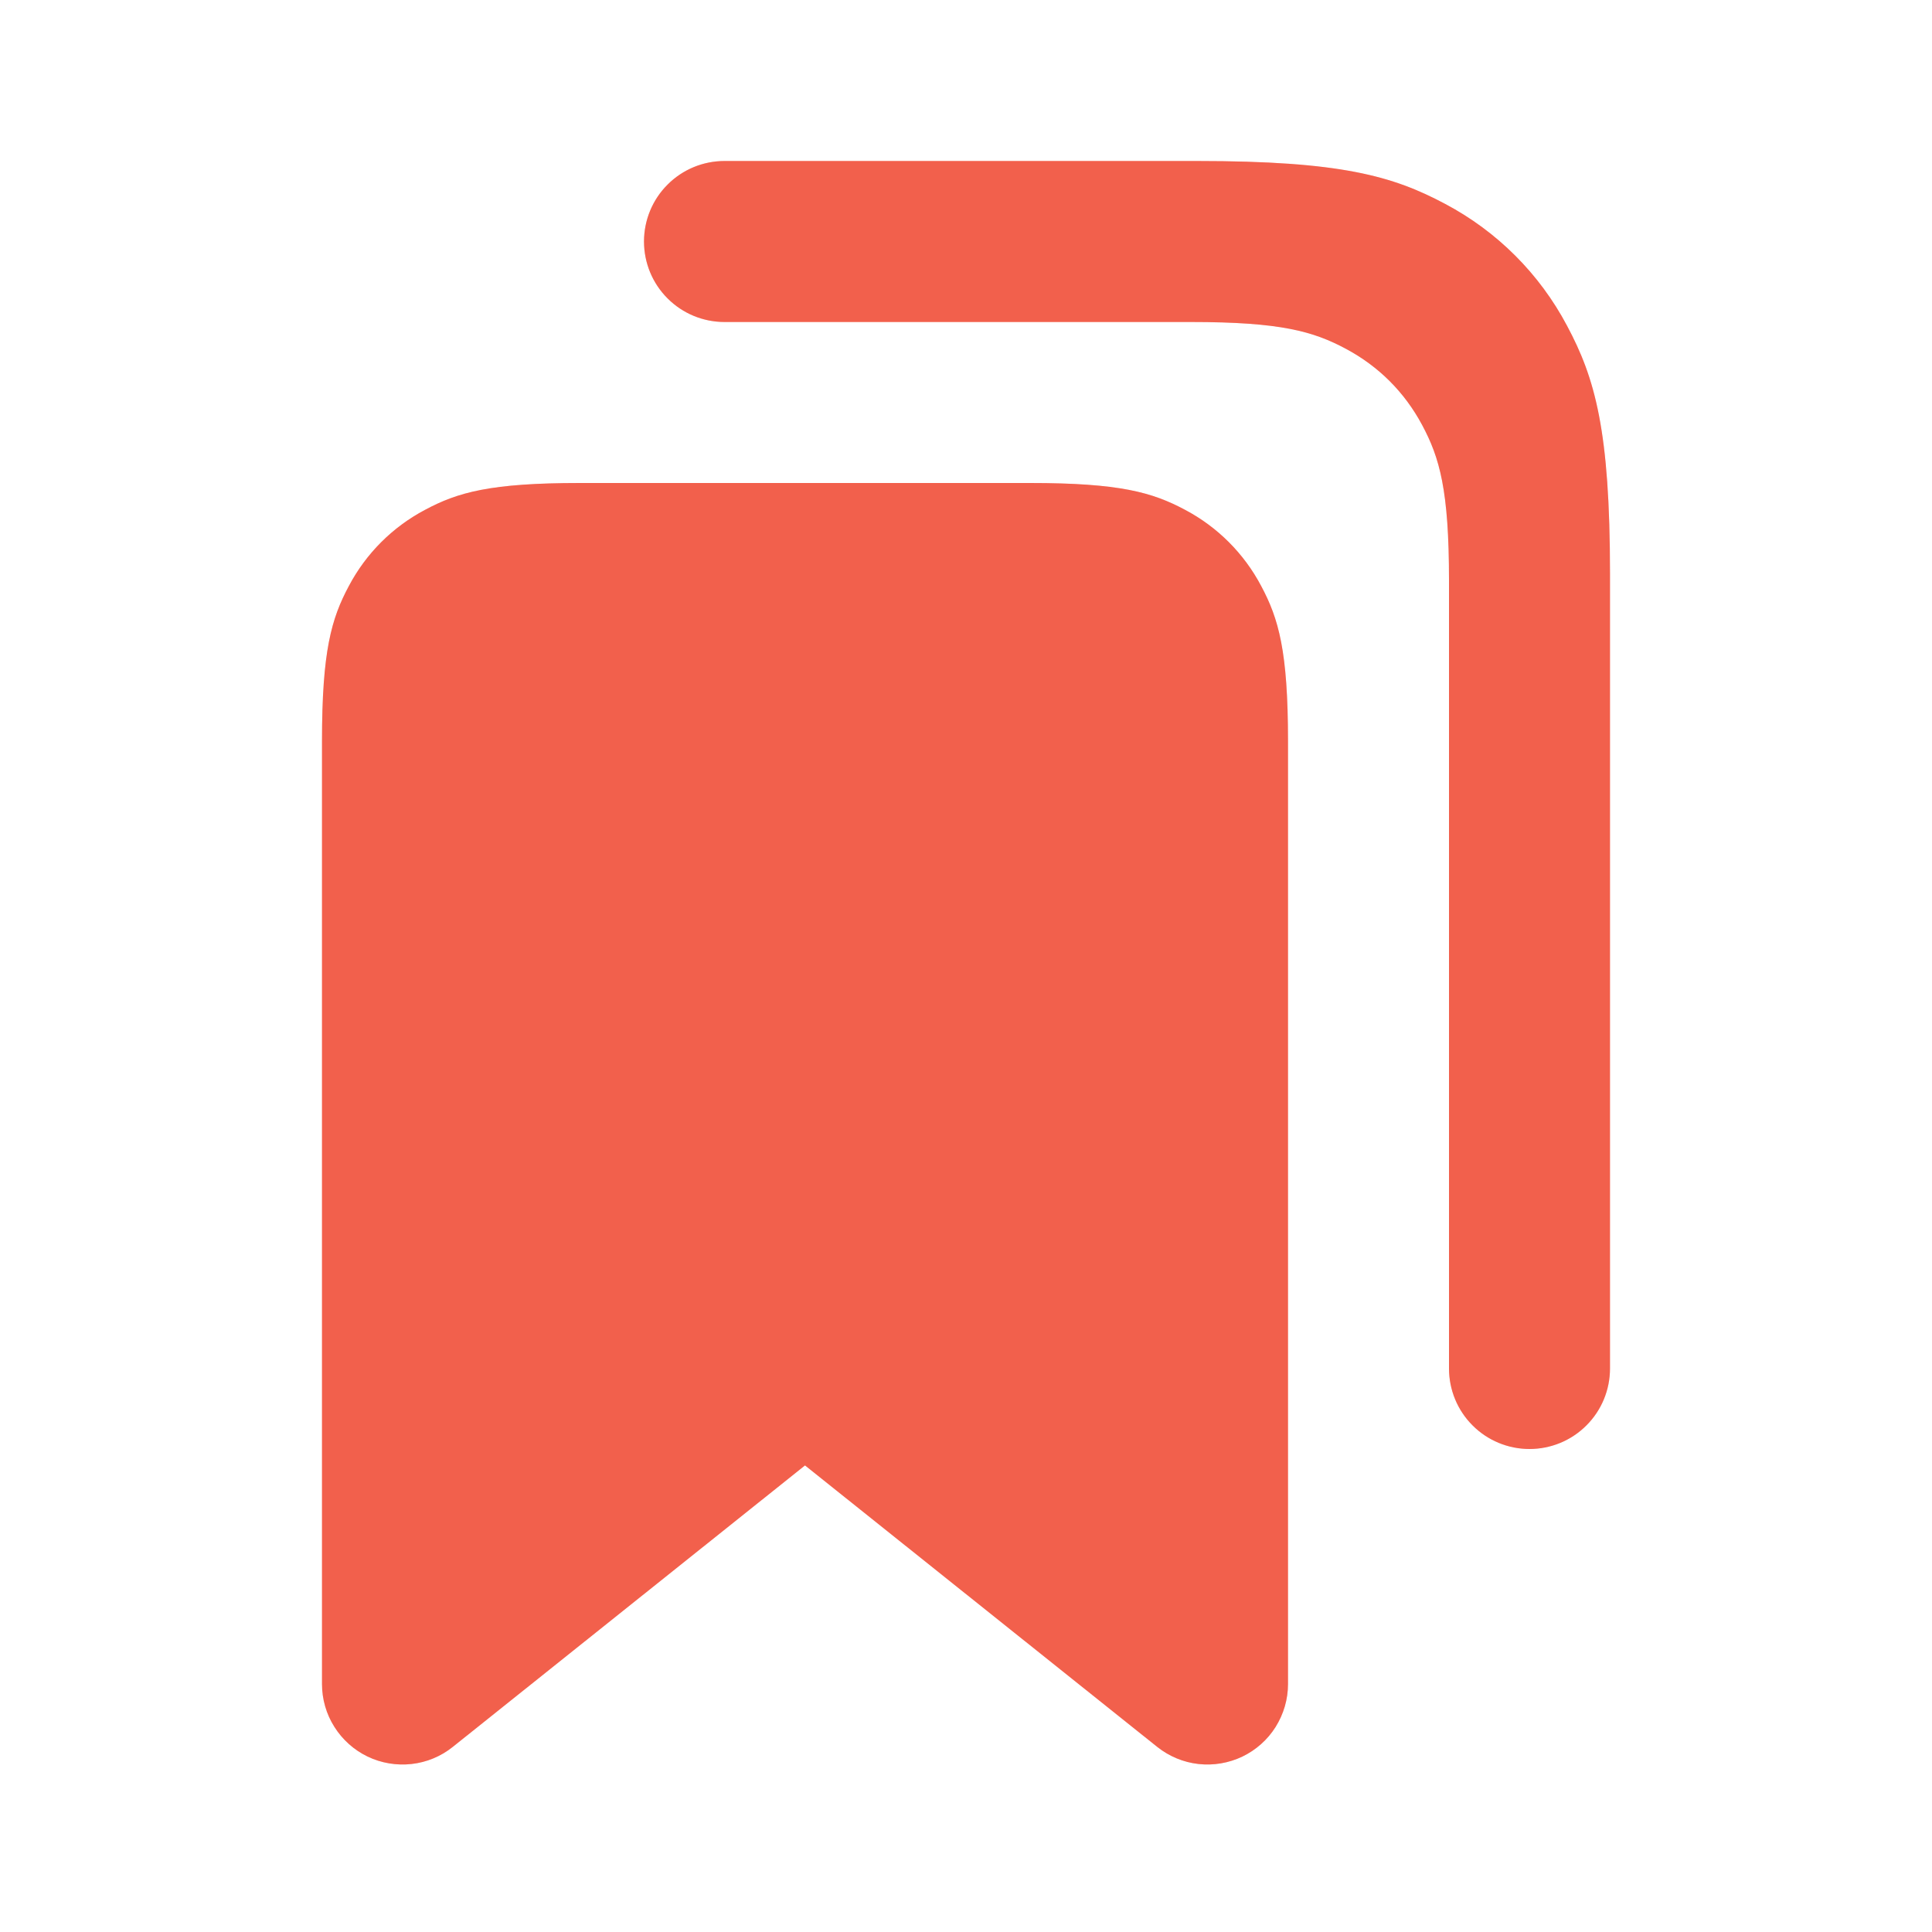 <svg width="24" height="24" viewBox="0 0 24 24" fill="none" xmlns="http://www.w3.org/2000/svg">
<path fill-rule="evenodd" clip-rule="evenodd" d="M8 3C8 3.265 8.105 3.52 8.293 3.707C8.48 3.895 8.735 4 9 4H14.795C15.909 4 16.314 4.116 16.721 4.334C17.128 4.552 17.448 4.872 17.666 5.279C17.884 5.686 18 6.09 18 7.205V17C18 17.265 18.105 17.52 18.293 17.707C18.48 17.895 18.735 18 19 18C19.265 18 19.52 17.895 19.707 17.707C19.895 17.52 20 17.265 20 17V7.128C20 5.345 19.814 4.698 19.466 4.046C19.125 3.402 18.598 2.875 17.954 2.534C17.302 2.186 16.655 2 14.872 2H9C8.735 2 8.48 2.105 8.293 2.293C8.105 2.48 8 2.735 8 3ZM12.795 6H7.205C6.09 6 5.686 6.116 5.279 6.334C4.876 6.547 4.547 6.876 4.334 7.279C4.116 7.686 4 8.09 4 9.205V20.92C4 21.108 4.053 21.293 4.154 21.452C4.254 21.611 4.397 21.739 4.567 21.821C4.736 21.902 4.926 21.934 5.113 21.913C5.3 21.892 5.477 21.819 5.624 21.701L10 18.204L14.376 21.701C14.523 21.818 14.7 21.892 14.887 21.913C15.074 21.934 15.263 21.902 15.433 21.821C15.603 21.739 15.746 21.612 15.846 21.453C15.946 21.293 16 21.109 16 20.921V9.204C16 8.089 15.884 7.685 15.666 7.278C15.453 6.875 15.124 6.546 14.721 6.333C14.314 6.116 13.91 6 12.795 6Z" fill="#FF482F"/>
<path fill-rule="evenodd" clip-rule="evenodd" d="M8 3C8 3.265 8.105 3.52 8.293 3.707C8.48 3.895 8.735 4 9 4H14.795C15.909 4 16.314 4.116 16.721 4.334C17.128 4.552 17.448 4.872 17.666 5.279C17.884 5.686 18 6.09 18 7.205V17C18 17.265 18.105 17.52 18.293 17.707C18.48 17.895 18.735 18 19 18C19.265 18 19.52 17.895 19.707 17.707C19.895 17.52 20 17.265 20 17V7.128C20 5.345 19.814 4.698 19.466 4.046C19.125 3.402 18.598 2.875 17.954 2.534C17.302 2.186 16.655 2 14.872 2H9C8.735 2 8.48 2.105 8.293 2.293C8.105 2.48 8 2.735 8 3ZM12.795 6H7.205C6.09 6 5.686 6.116 5.279 6.334C4.876 6.547 4.547 6.876 4.334 7.279C4.116 7.686 4 8.09 4 9.205V20.92C4 21.108 4.053 21.293 4.154 21.452C4.254 21.611 4.397 21.739 4.567 21.821C4.736 21.902 4.926 21.934 5.113 21.913C5.3 21.892 5.477 21.819 5.624 21.701L10 18.204L14.376 21.701C14.523 21.818 14.7 21.892 14.887 21.913C15.074 21.934 15.263 21.902 15.433 21.821C15.603 21.739 15.746 21.612 15.846 21.453C15.946 21.293 16 21.109 16 20.921V9.204C16 8.089 15.884 7.685 15.666 7.278C15.453 6.875 15.124 6.546 14.721 6.333C14.314 6.116 13.91 6 12.795 6Z" fill="#C0C0C0" fill-opacity="0.2"/>
</svg>
